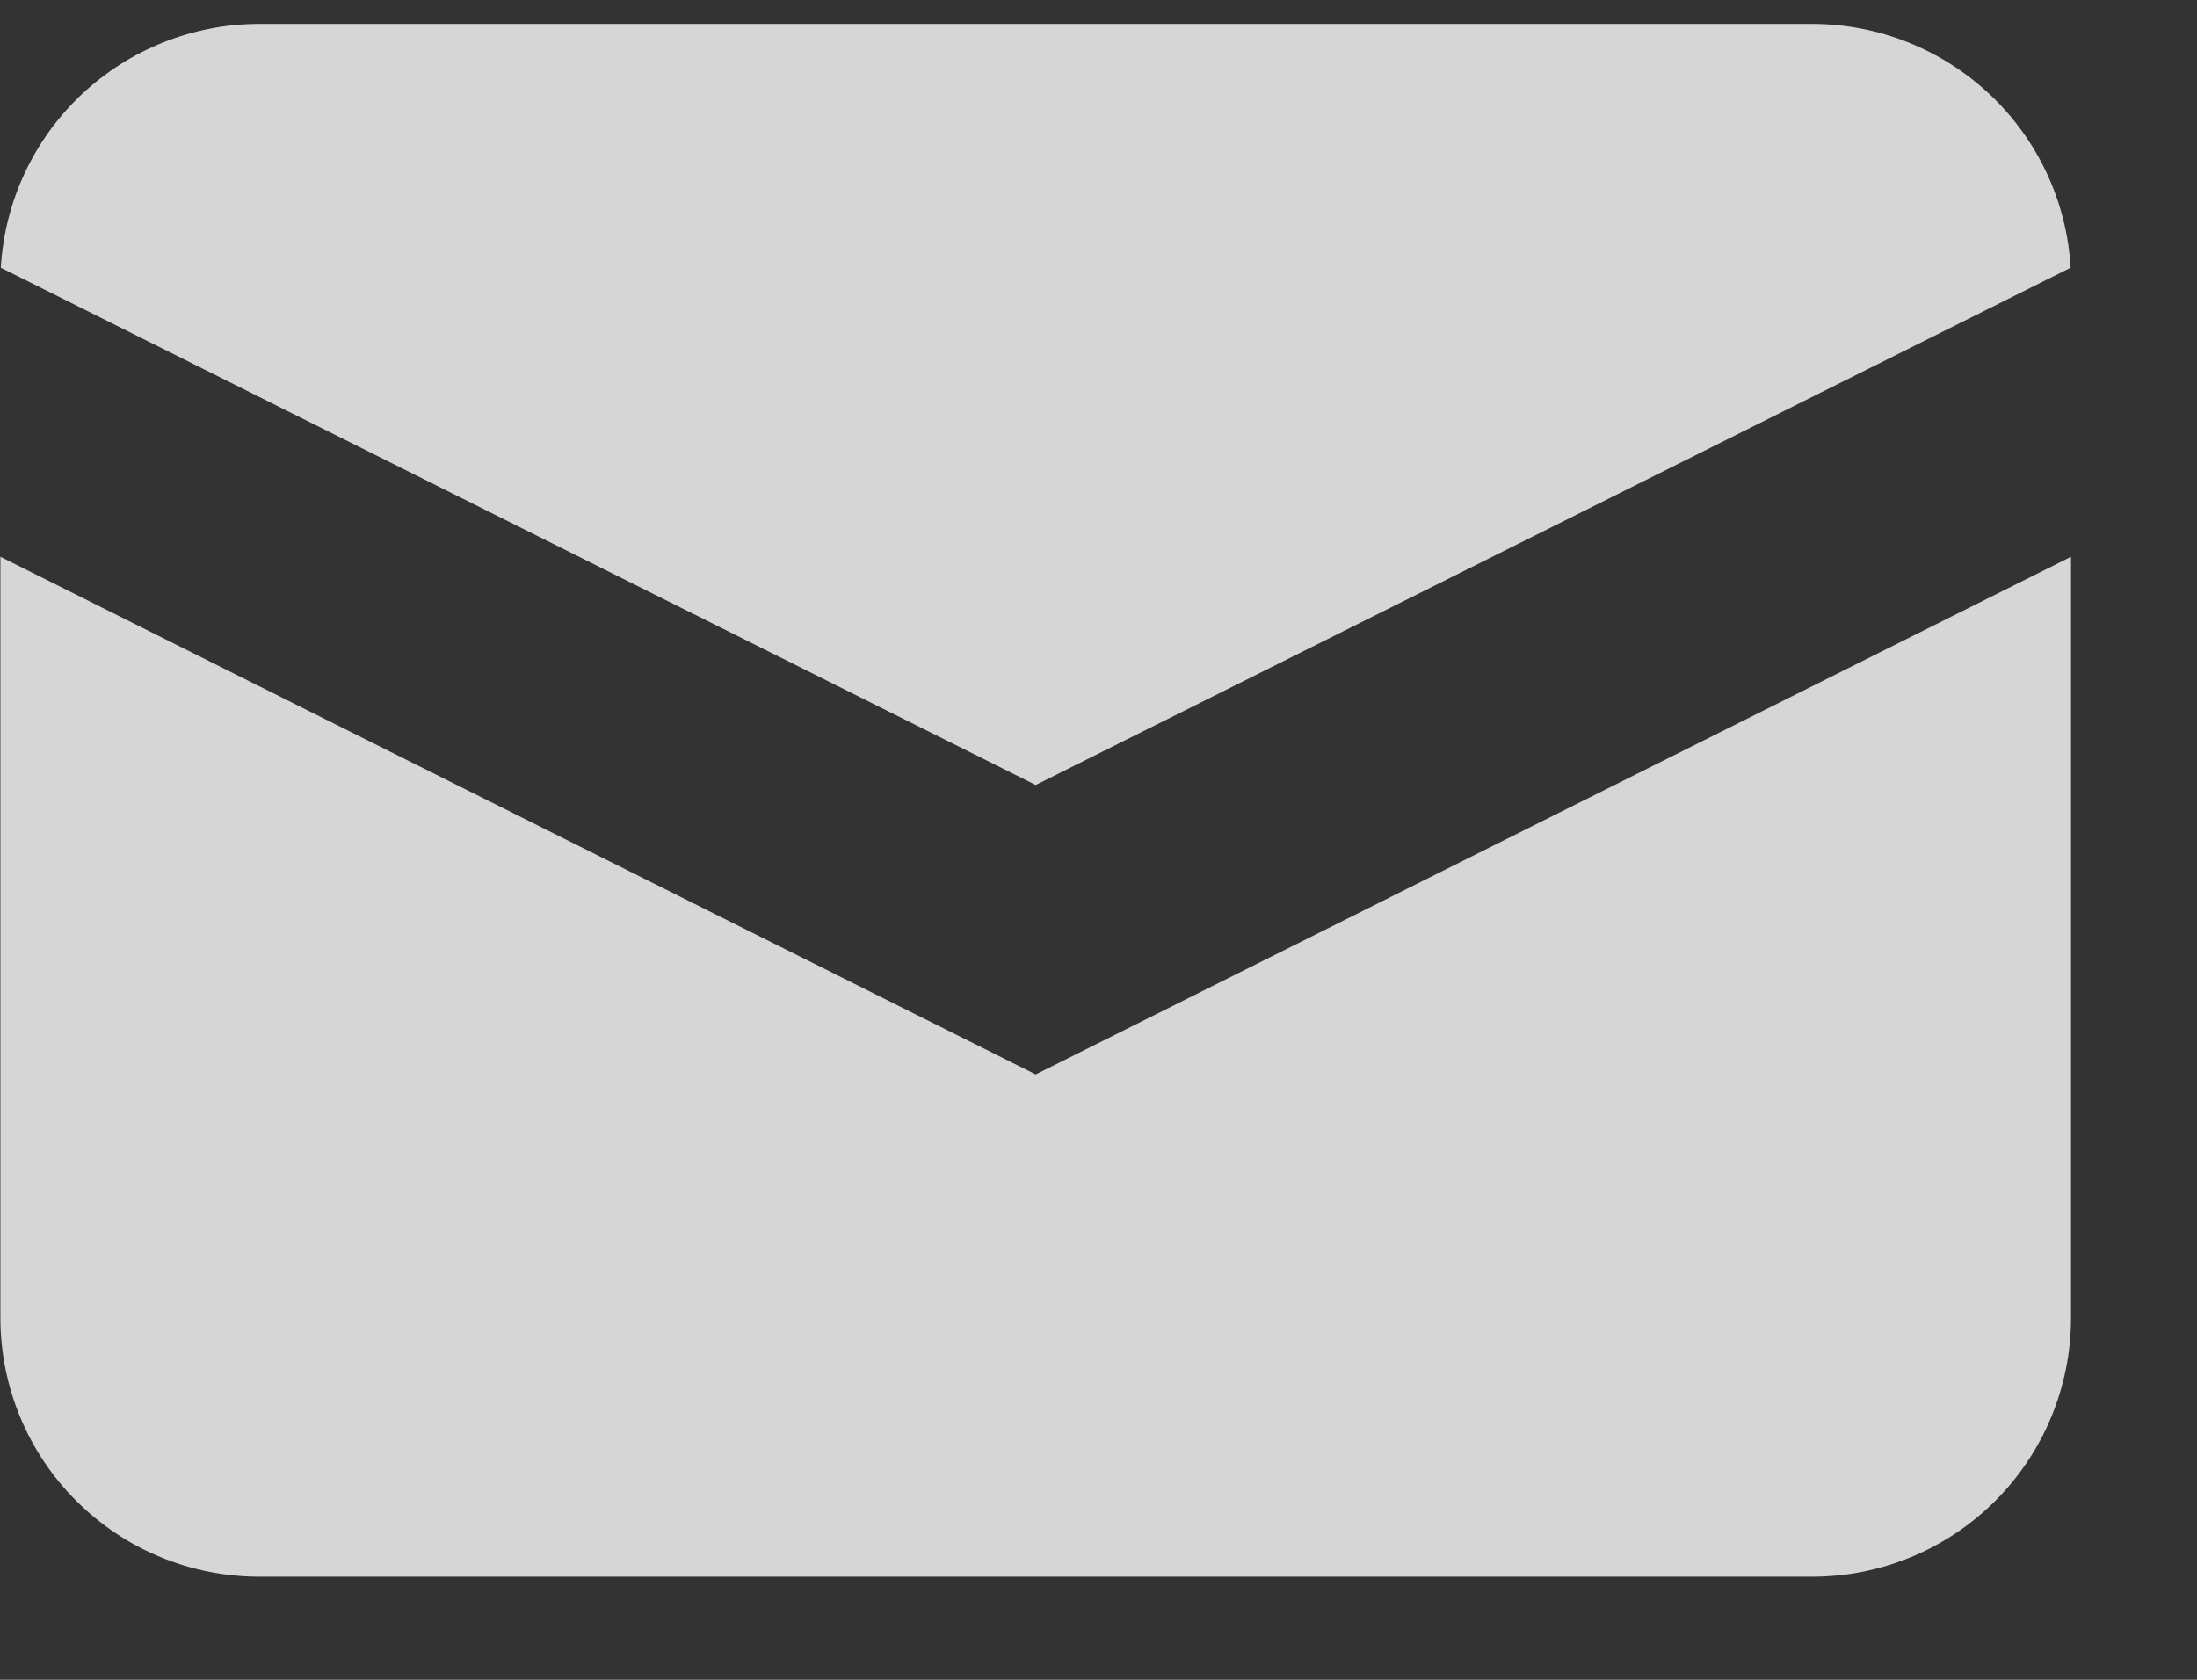<svg width="17" height="13" viewBox="0 0 17 13" fill="none" xmlns="http://www.w3.org/2000/svg">
<rect x="0" y="0" width="17" height="13" fill="#333333" stroke="none"/>
<path d="M0.006 2.072L8.014 6.075L16.022 2.072C15.993 1.562 15.769 1.082 15.397 0.731C15.025 0.381 14.534 0.185 14.023 0.185H2.006C1.495 0.185 1.003 0.381 0.631 0.731C0.259 1.082 0.036 1.562 0.006 2.072Z" fill="white" fill-opacity="0.8"/>
<path d="M16.025 4.309L8.014 8.315L0.003 4.309V10.199C0.003 10.73 0.214 11.24 0.59 11.615C0.965 11.991 1.475 12.202 2.006 12.202H14.023C14.554 12.202 15.063 11.991 15.439 11.615C15.814 11.24 16.025 10.73 16.025 10.199V4.309Z" fill="white" fill-opacity="0.8"/>
</svg>
